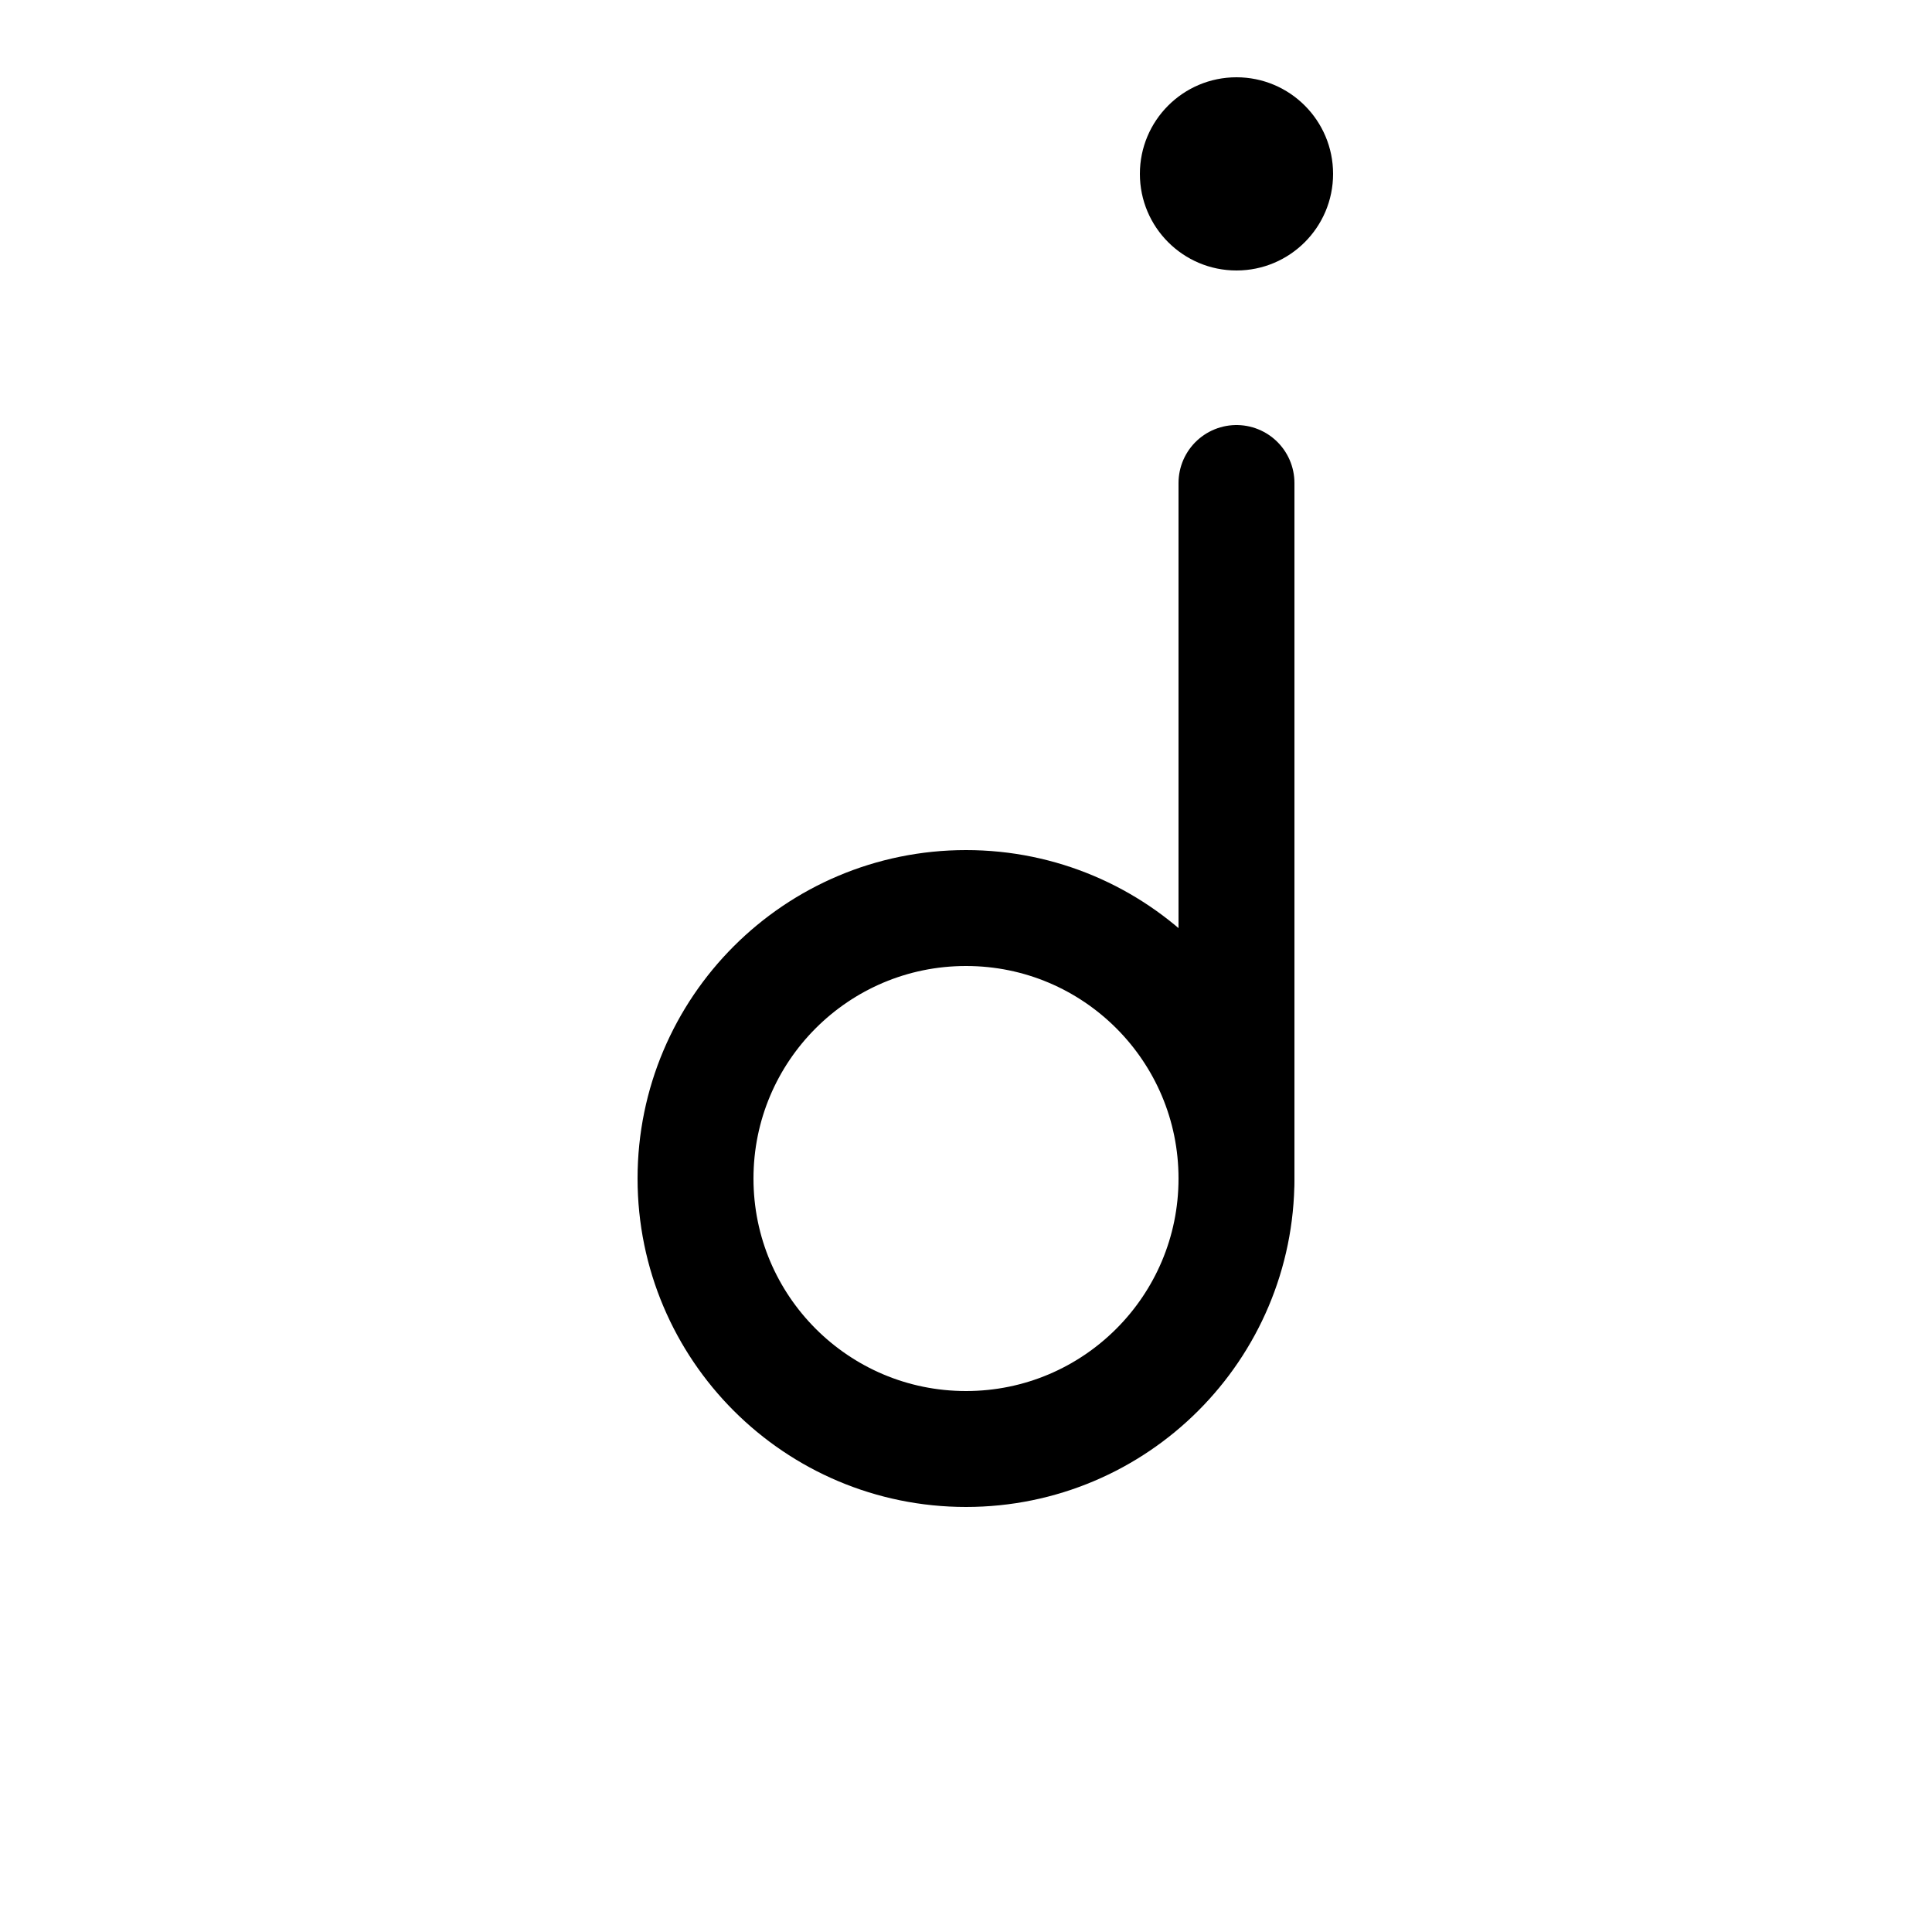 <!-- Syllabics "kuu" -->

<svg	version			= "1.1"
		xmlns			= "http://www.w3.org/2000/svg"
		width			= "100"
		height			= "100"
		>

	<g
		fill			= "transparent"
		stroke			= "black"
		stroke-width	= "6"
		stroke-linecap	= "round"
		>
		
		<path d			= "M 64 25 L 64 61"
		/>
		
		<circle
			cx			= "50"
			cy			= "61"
			r			= "14"
		/>
	
	</g>
		
	<circle
		cx			= "64"
		cy			= "9"
		r			= "5"
		/>

</svg>
